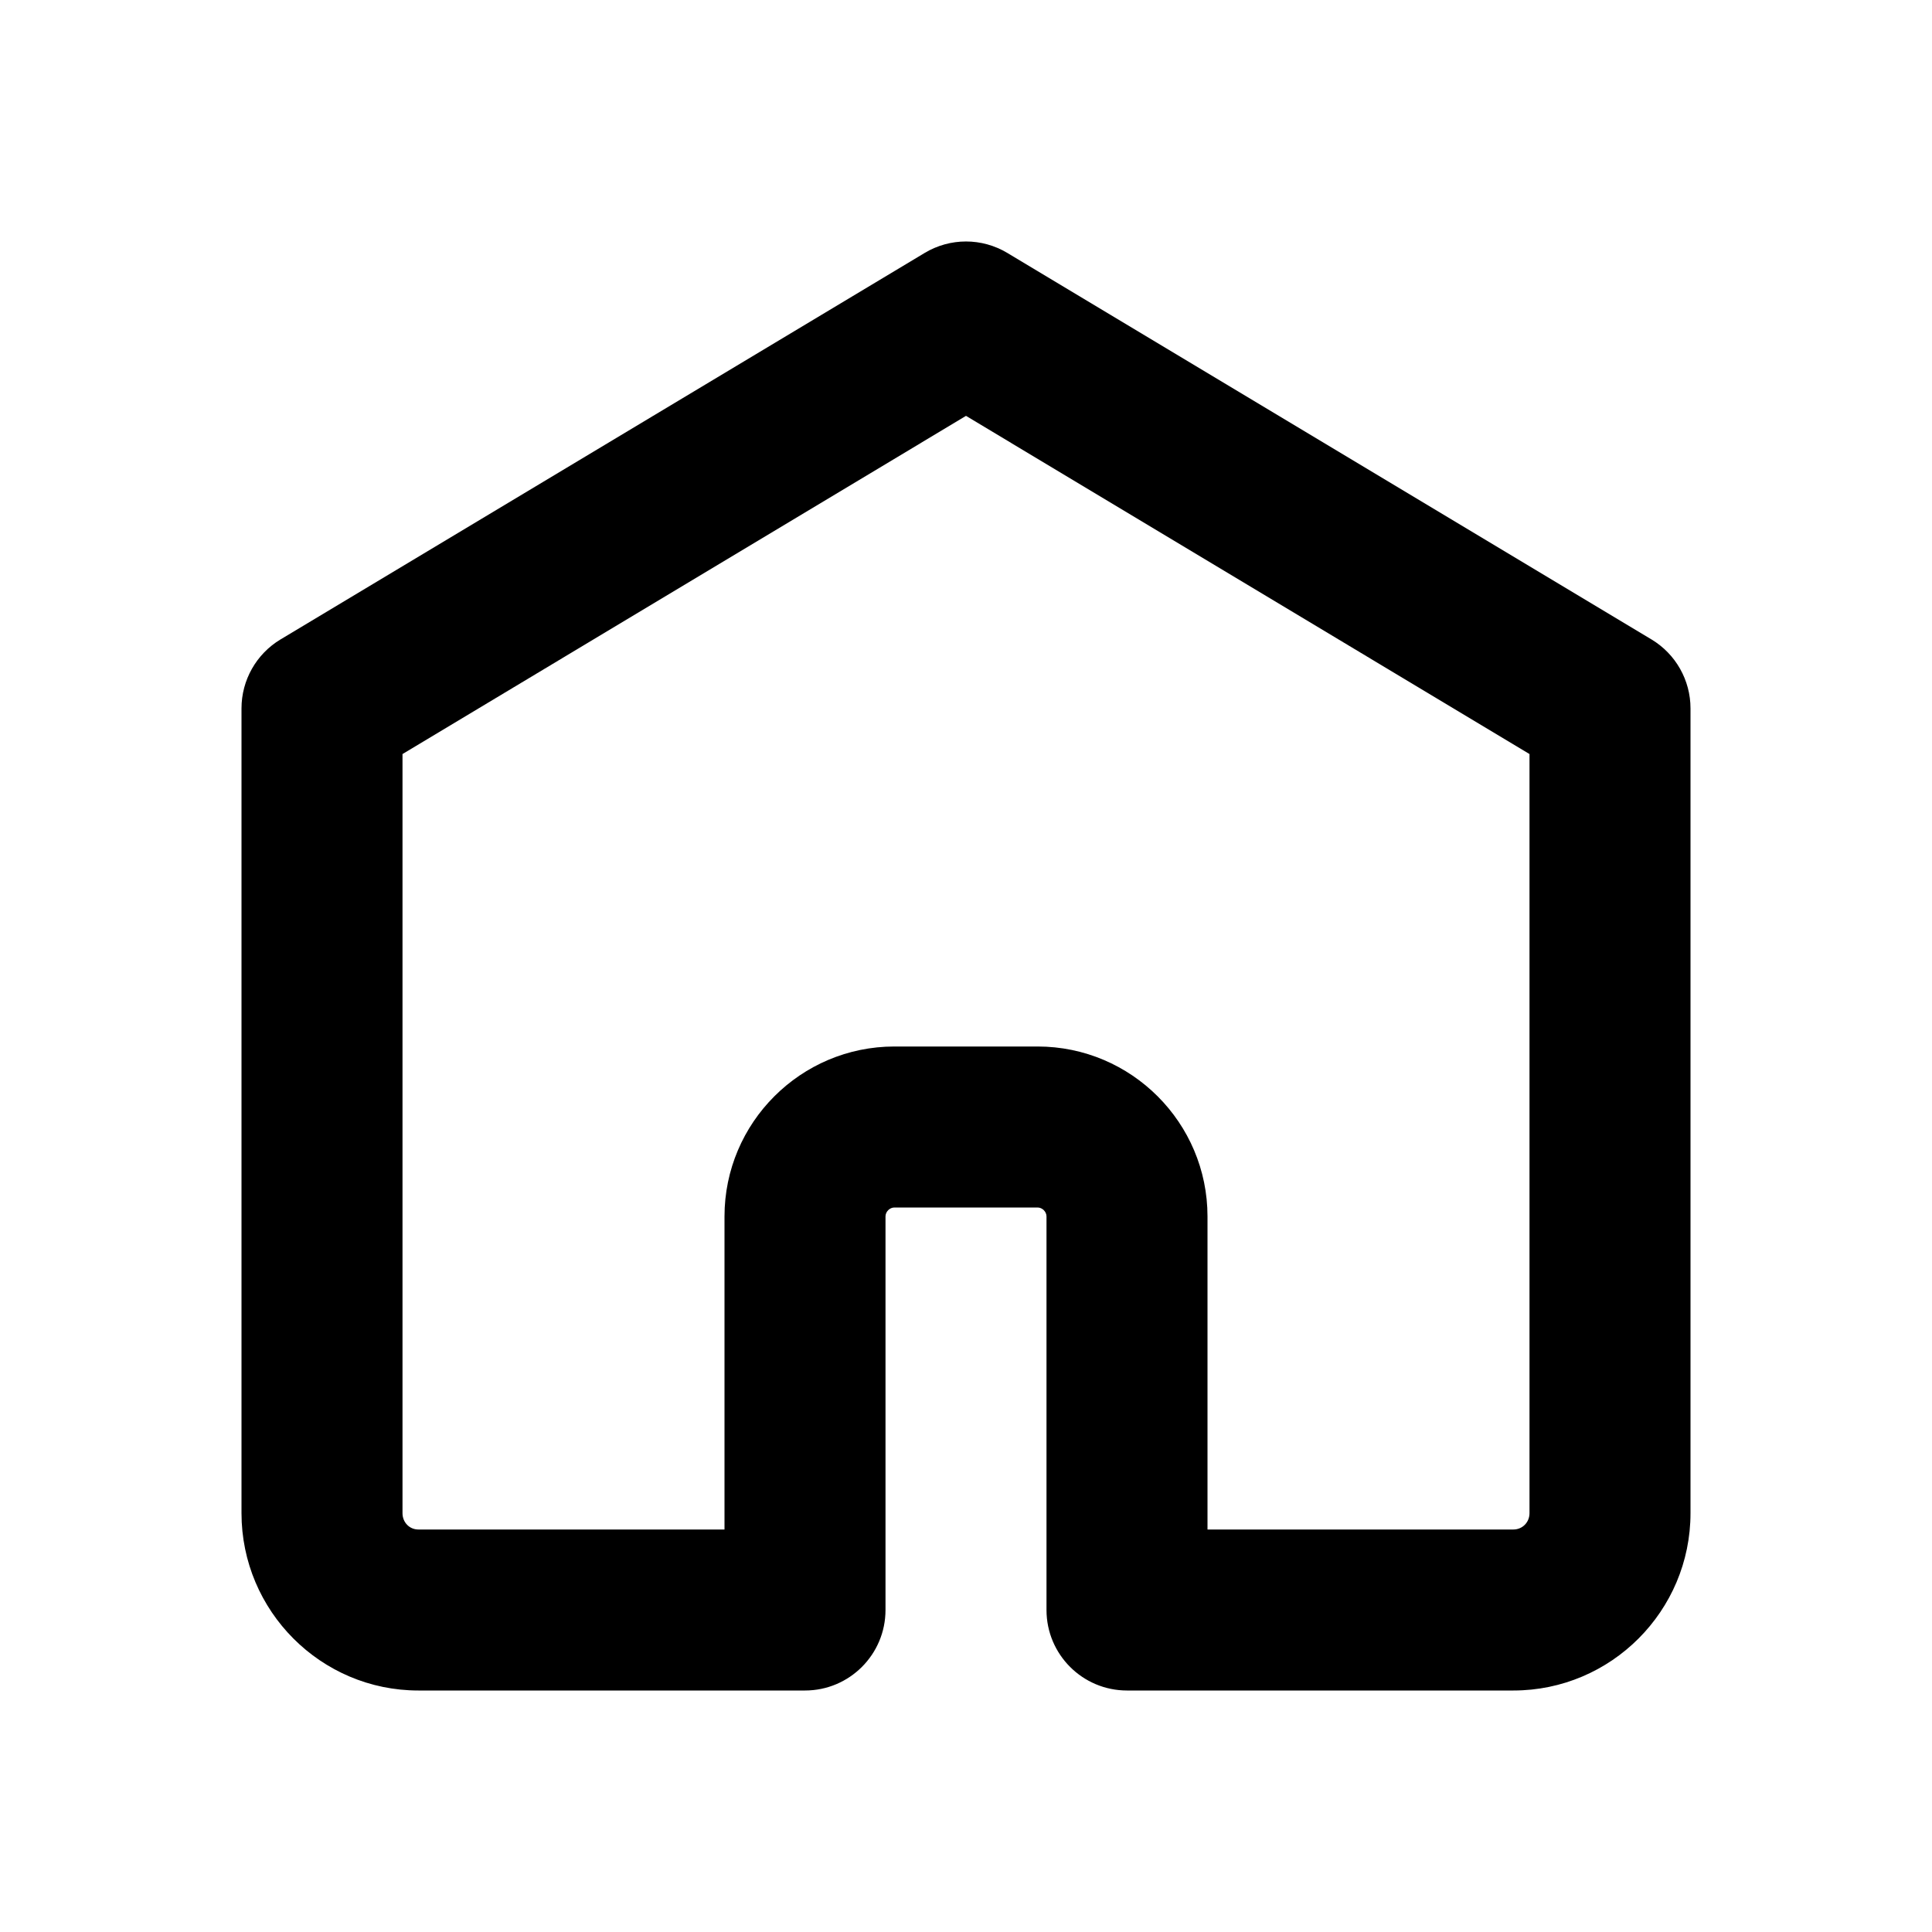 <svg width="24" height="24" viewBox="0 0 24 24" xmlns="http://www.w3.org/2000/svg">
<path fill-rule="evenodd" clip-rule="evenodd" d="M15 19H18.8C18.912 19 19 18.911 19 18.797V9.367L12 5.166L5 9.367V18.797C5 18.911 5.086 19 5.197 19H9V15.111C9 13.947 9.947 13 11.111 13H12.889C14.053 13 15 13.947 15 15.111V19ZM18.8 21H14C13.448 21 13 20.552 13 20V15.111C13 15.052 12.948 15 12.889 15H11.111C11.052 15 11 15.052 11 15.111V20C11 20.552 10.552 21 10 21H5.197C3.986 21 3 20.012 3 18.797V8.8C3 8.449 3.184 8.124 3.485 7.943L11.485 3.143C11.803 2.952 12.197 2.952 12.515 3.143L20.515 7.943C20.816 8.124 21 8.449 21 8.8V18.797C21 20.012 20.013 21 18.8 21Z"/>
</svg>
